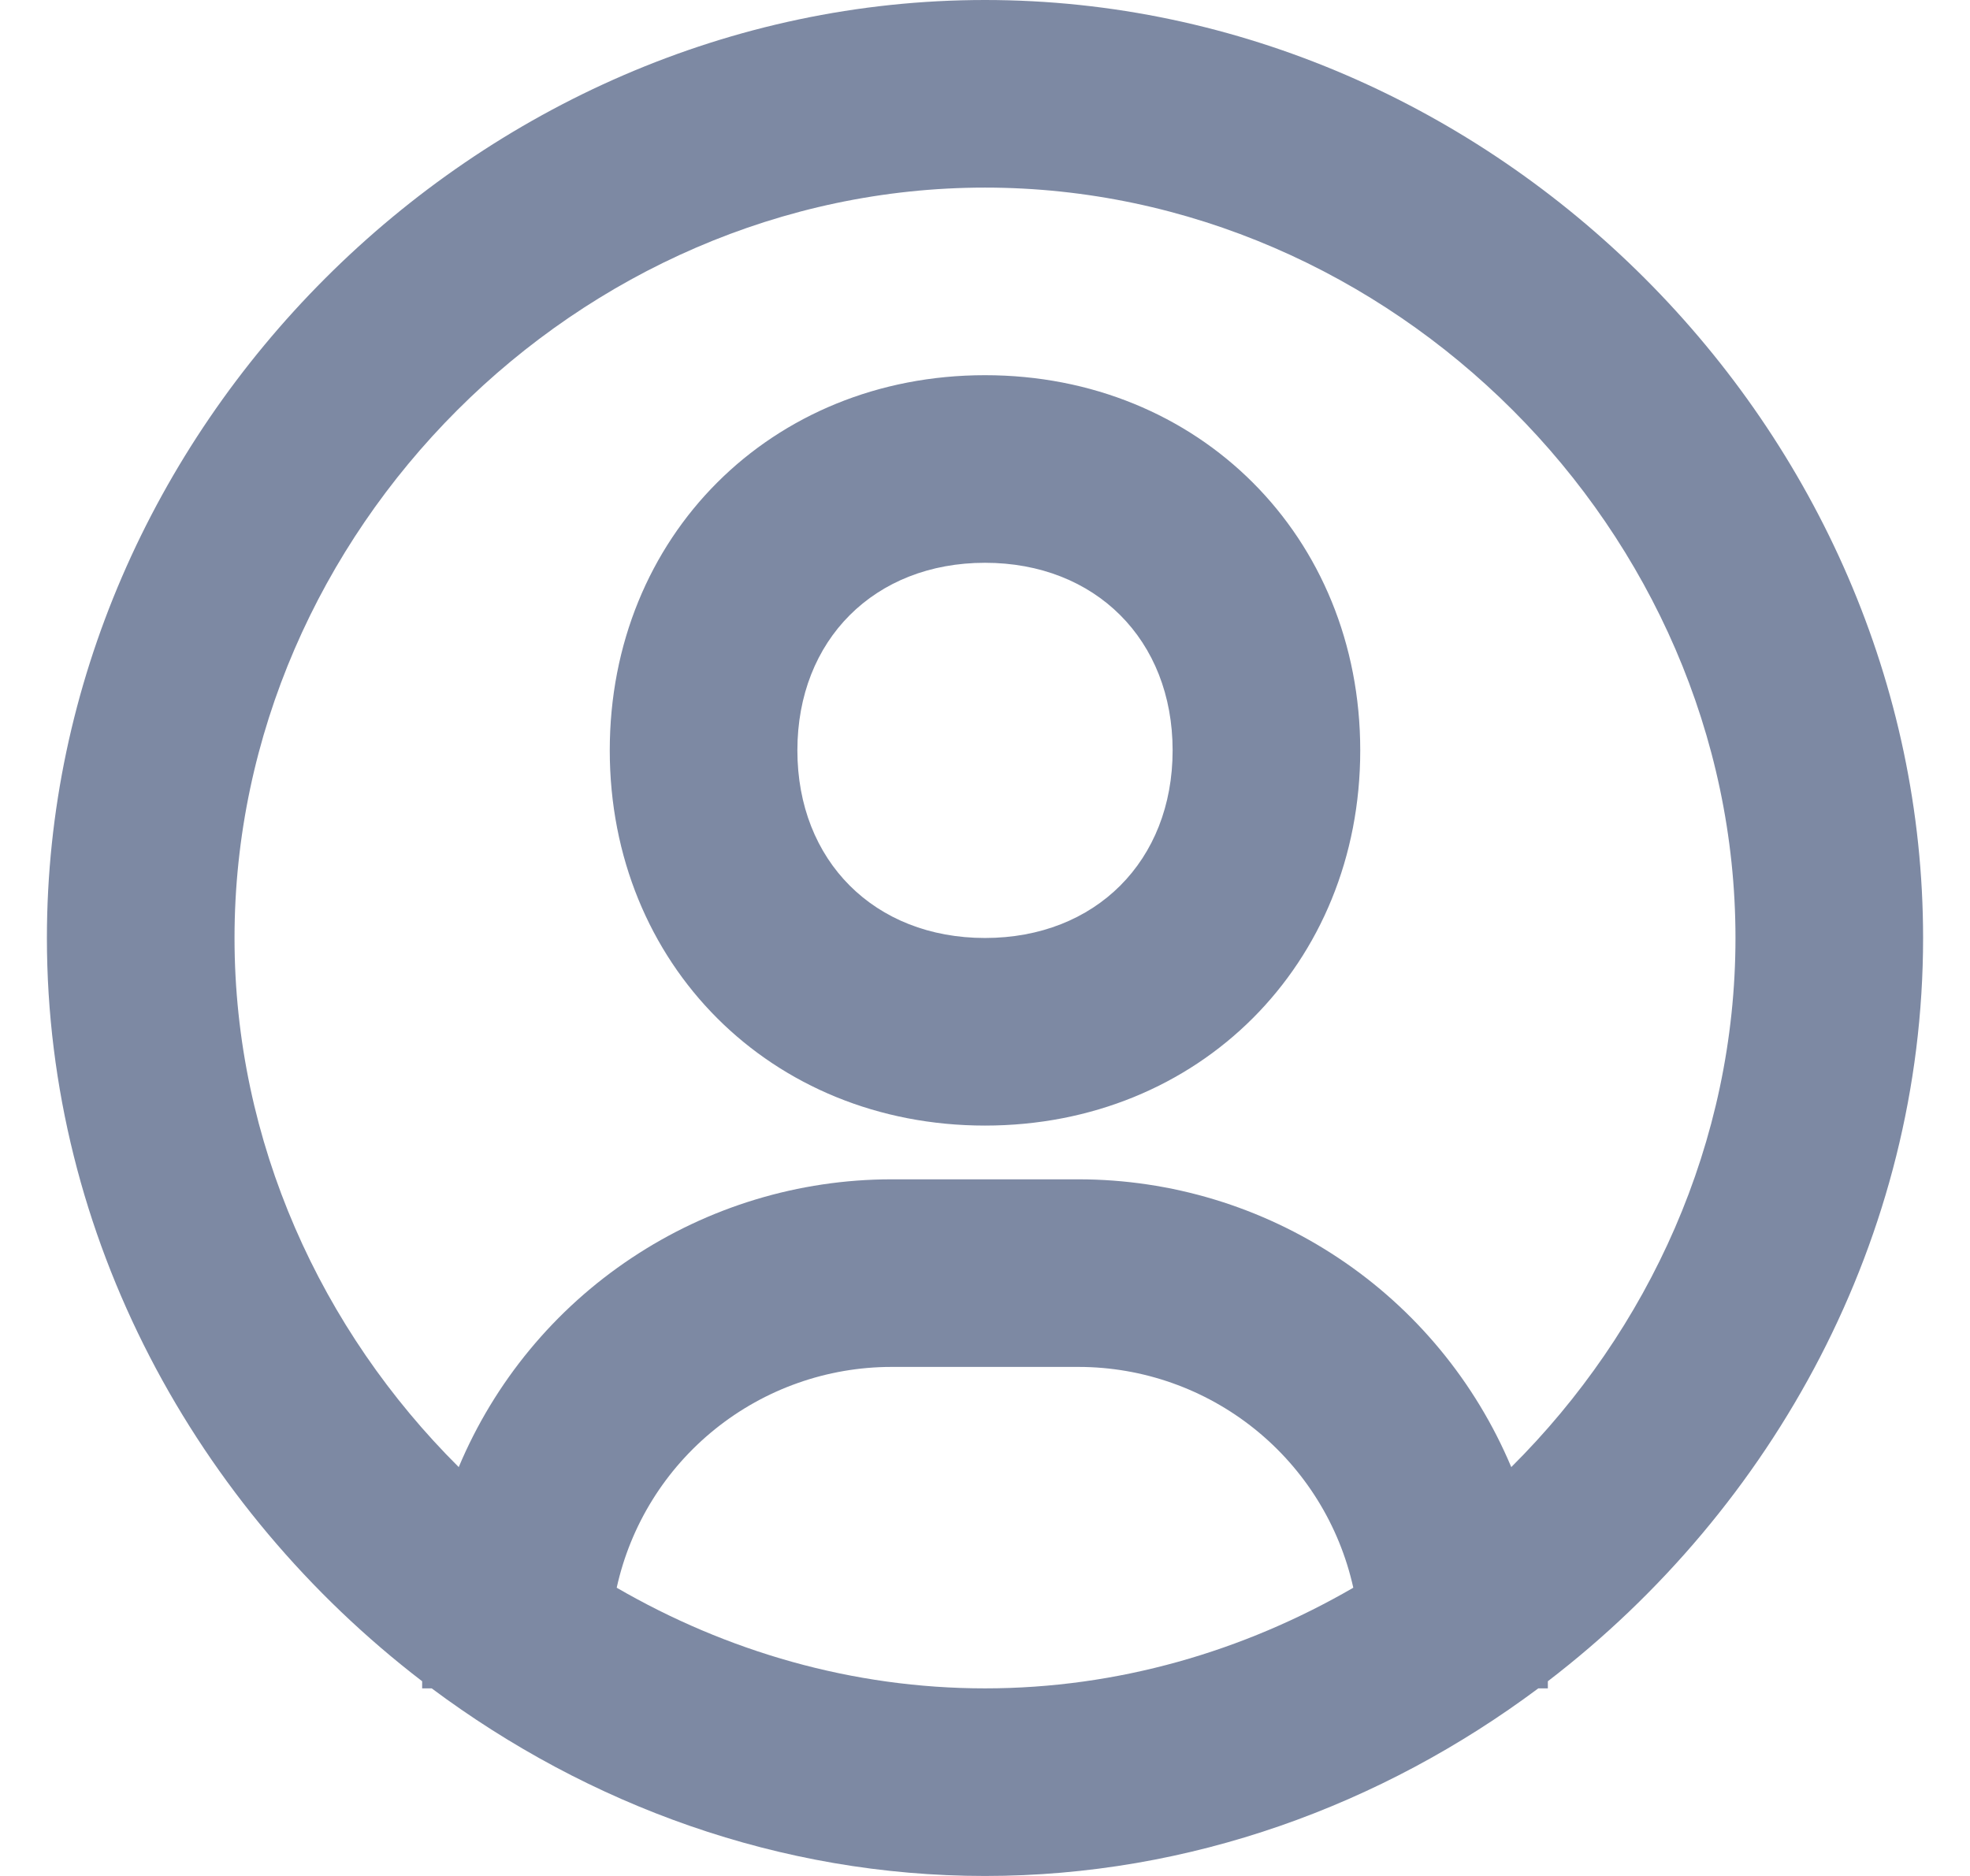 <svg width="21" height="20" viewBox="0 0 21 20" fill="none" xmlns="http://www.w3.org/2000/svg">
<path fill-rule="evenodd" clip-rule="evenodd" d="M0.5 10C0.5 4.579 5.079 -0 10.5 -0C15.921 -0 20.5 4.579 20.5 10C20.5 13.19 18.908 16.078 16.5 17.924V18H16.398C14.73 19.245 12.687 20 10.5 20C8.313 20 6.27 19.245 4.602 18H4.5V17.924C2.092 16.078 0.5 13.189 0.5 10ZM7.623 15.236C7.091 15.664 6.721 16.26 6.574 16.927C7.742 17.604 9.084 18 10.5 18C11.916 18 13.258 17.604 14.426 16.927C14.278 16.26 13.908 15.664 13.376 15.236C12.844 14.808 12.182 14.574 11.5 14.573H9.5C8.817 14.574 8.155 14.808 7.623 15.236ZM14.268 13.412C15.088 13.957 15.728 14.733 16.11 15.641C17.577 14.182 18.5 12.176 18.5 10C18.5 5.663 14.837 2 10.5 2C6.163 2 2.5 5.663 2.5 10C2.5 12.176 3.423 14.182 4.89 15.641C5.271 14.733 5.912 13.957 6.732 13.412C7.552 12.866 8.515 12.574 9.5 12.573H11.5C12.485 12.574 13.448 12.866 14.268 13.412ZM6.5 8C6.5 5.72 8.22 4 10.5 4C12.78 4 14.5 5.72 14.5 8C14.5 10.28 12.78 12 10.5 12C8.22 12 6.5 10.28 6.5 8ZM8.5 8C8.5 9.178 9.322 10 10.5 10C11.678 10 12.5 9.178 12.5 8C12.5 6.822 11.678 6 10.5 6C9.322 6 8.5 6.822 8.5 8Z" fill="#7D89A3"/>
</svg>
